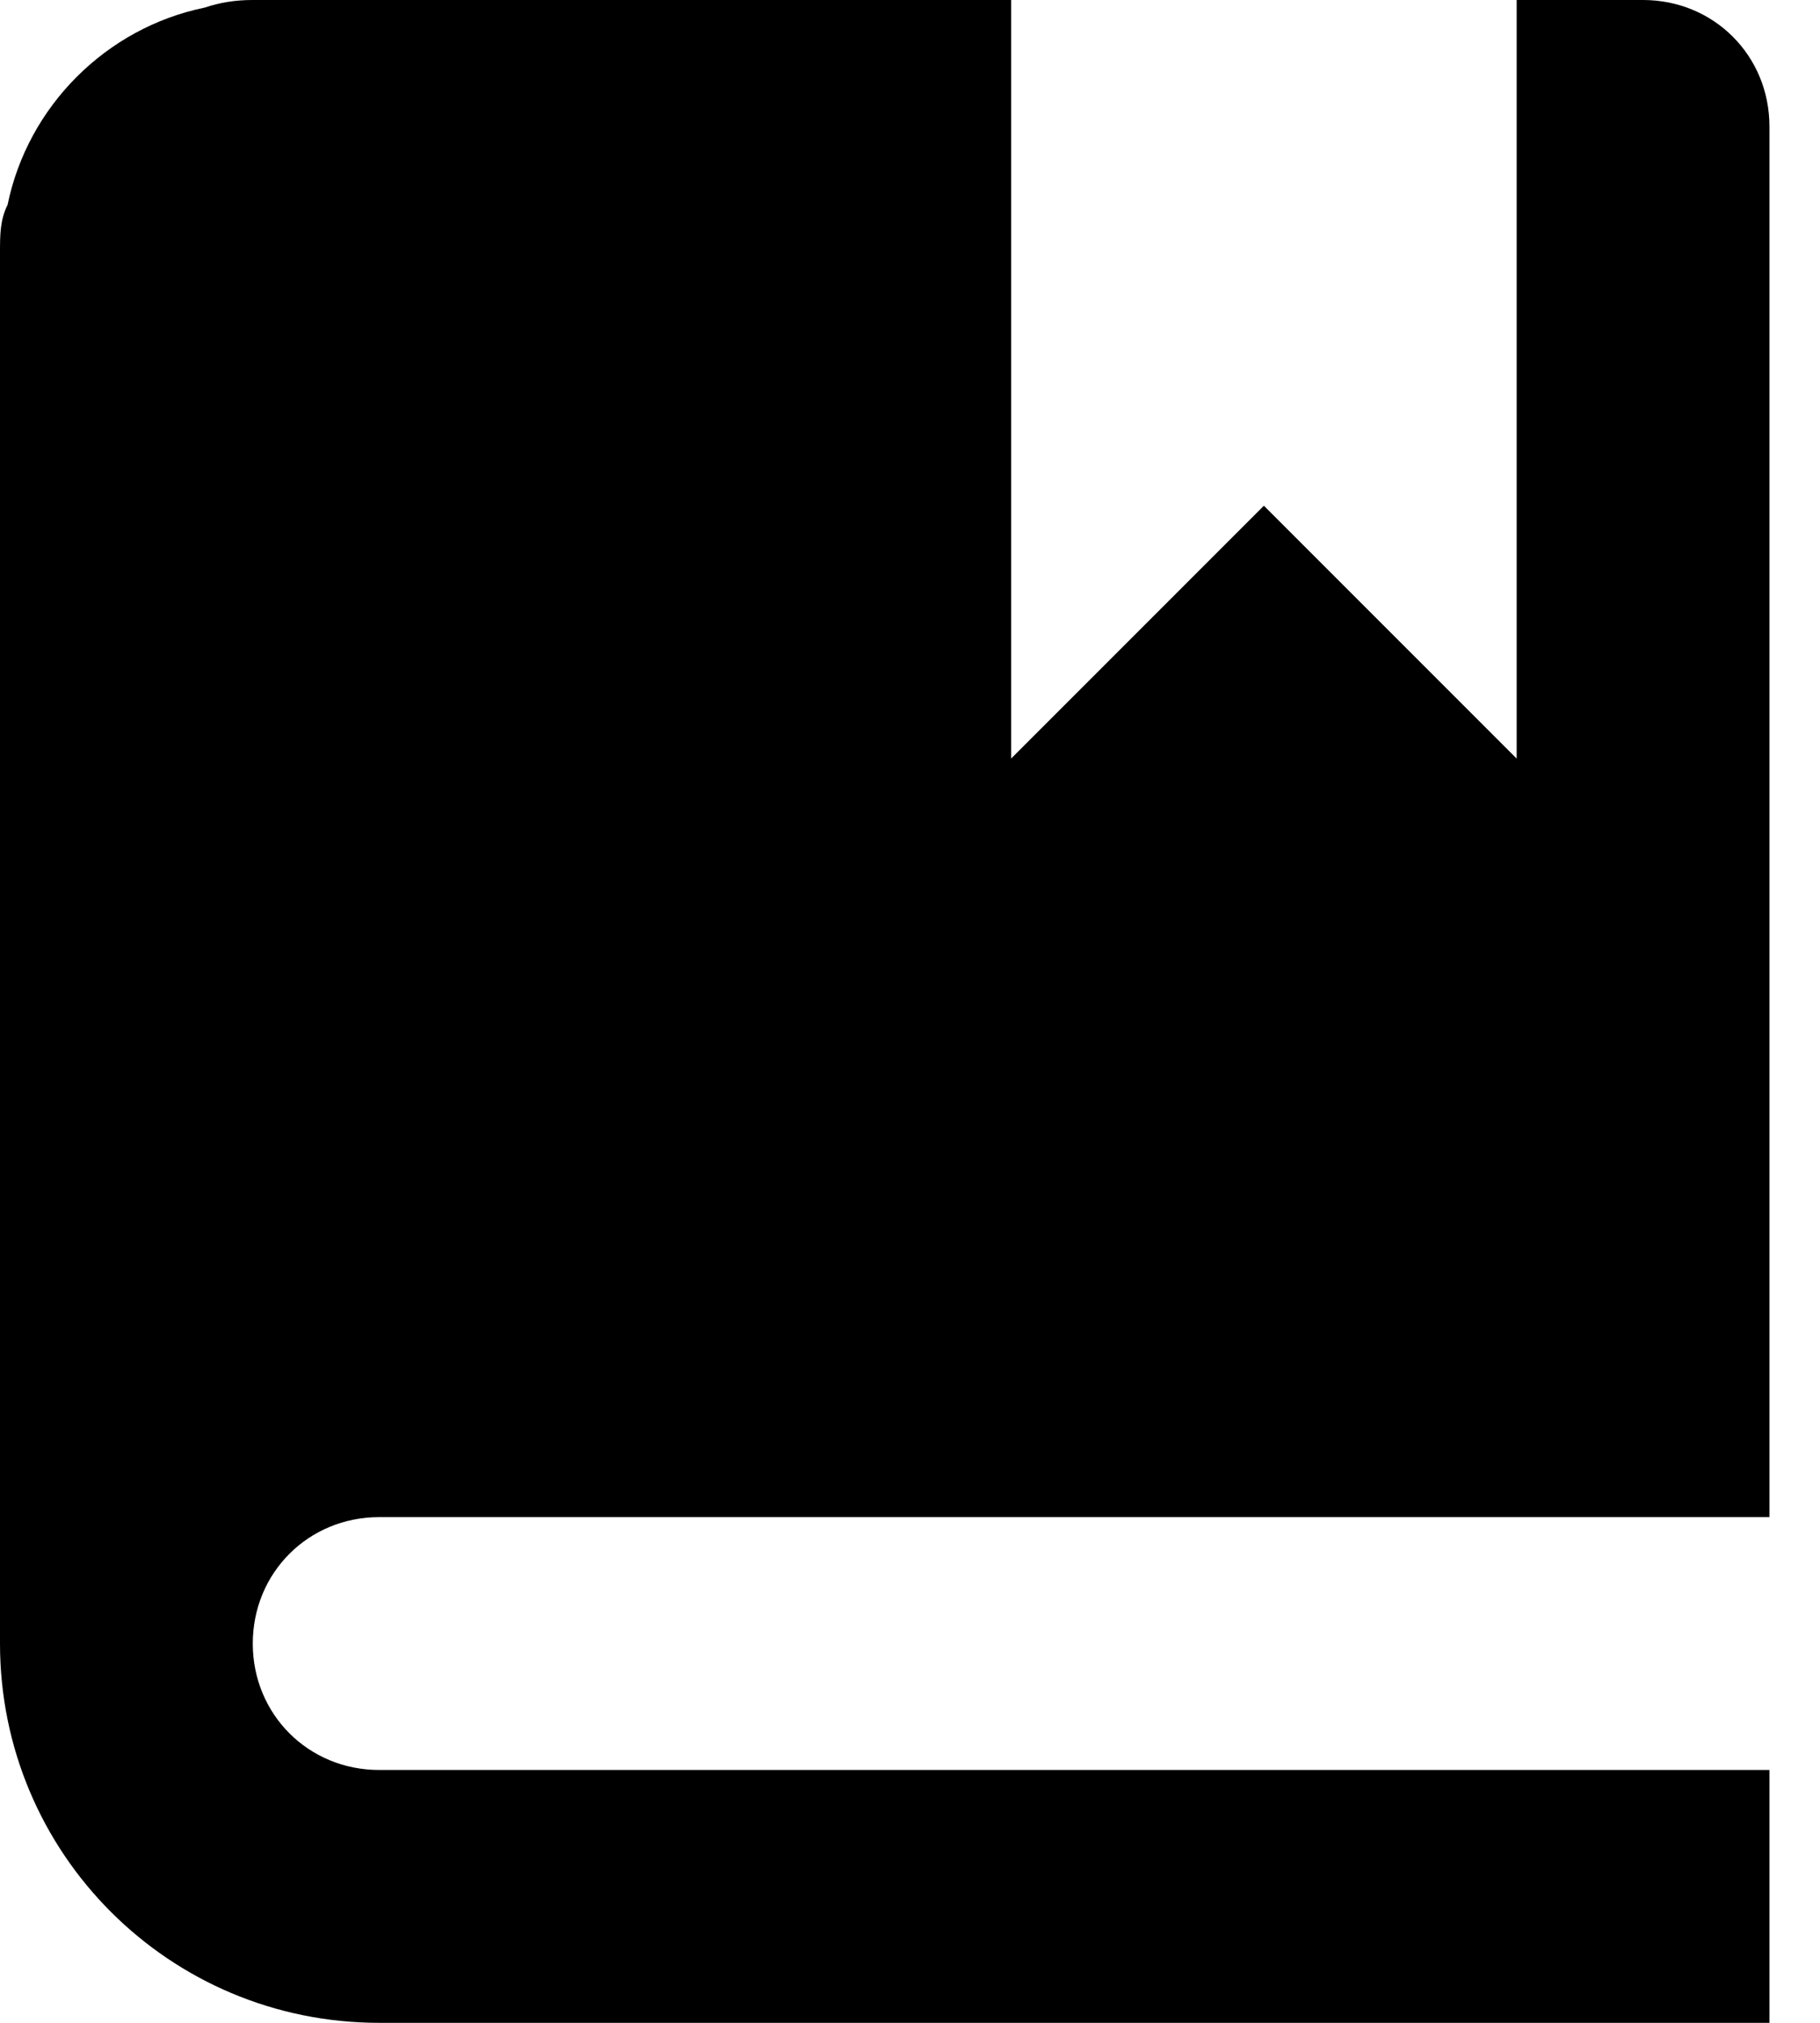 <svg width="18" height="20" viewBox="0 0 18 20" xmlns="http://www.w3.org/2000/svg">
<path d="M2.5 0C2.325 0 2.175 0.025 2.025 0.075C1.05 0.275 0.275 1.05 0.075 2.025C0 2.175 0 2.325 0 2.5V16.25C0 18.325 1.675 20 3.75 20H17.5V17.5H3.75C3.05 17.5 2.5 16.95 2.5 16.25C2.5 15.55 3.05 15 3.75 15H17.5V1.25C17.5 0.55 16.95 0 16.25 0H15V7.5L12.5 5L10 7.5V0H2.5Z"/>
</svg>
